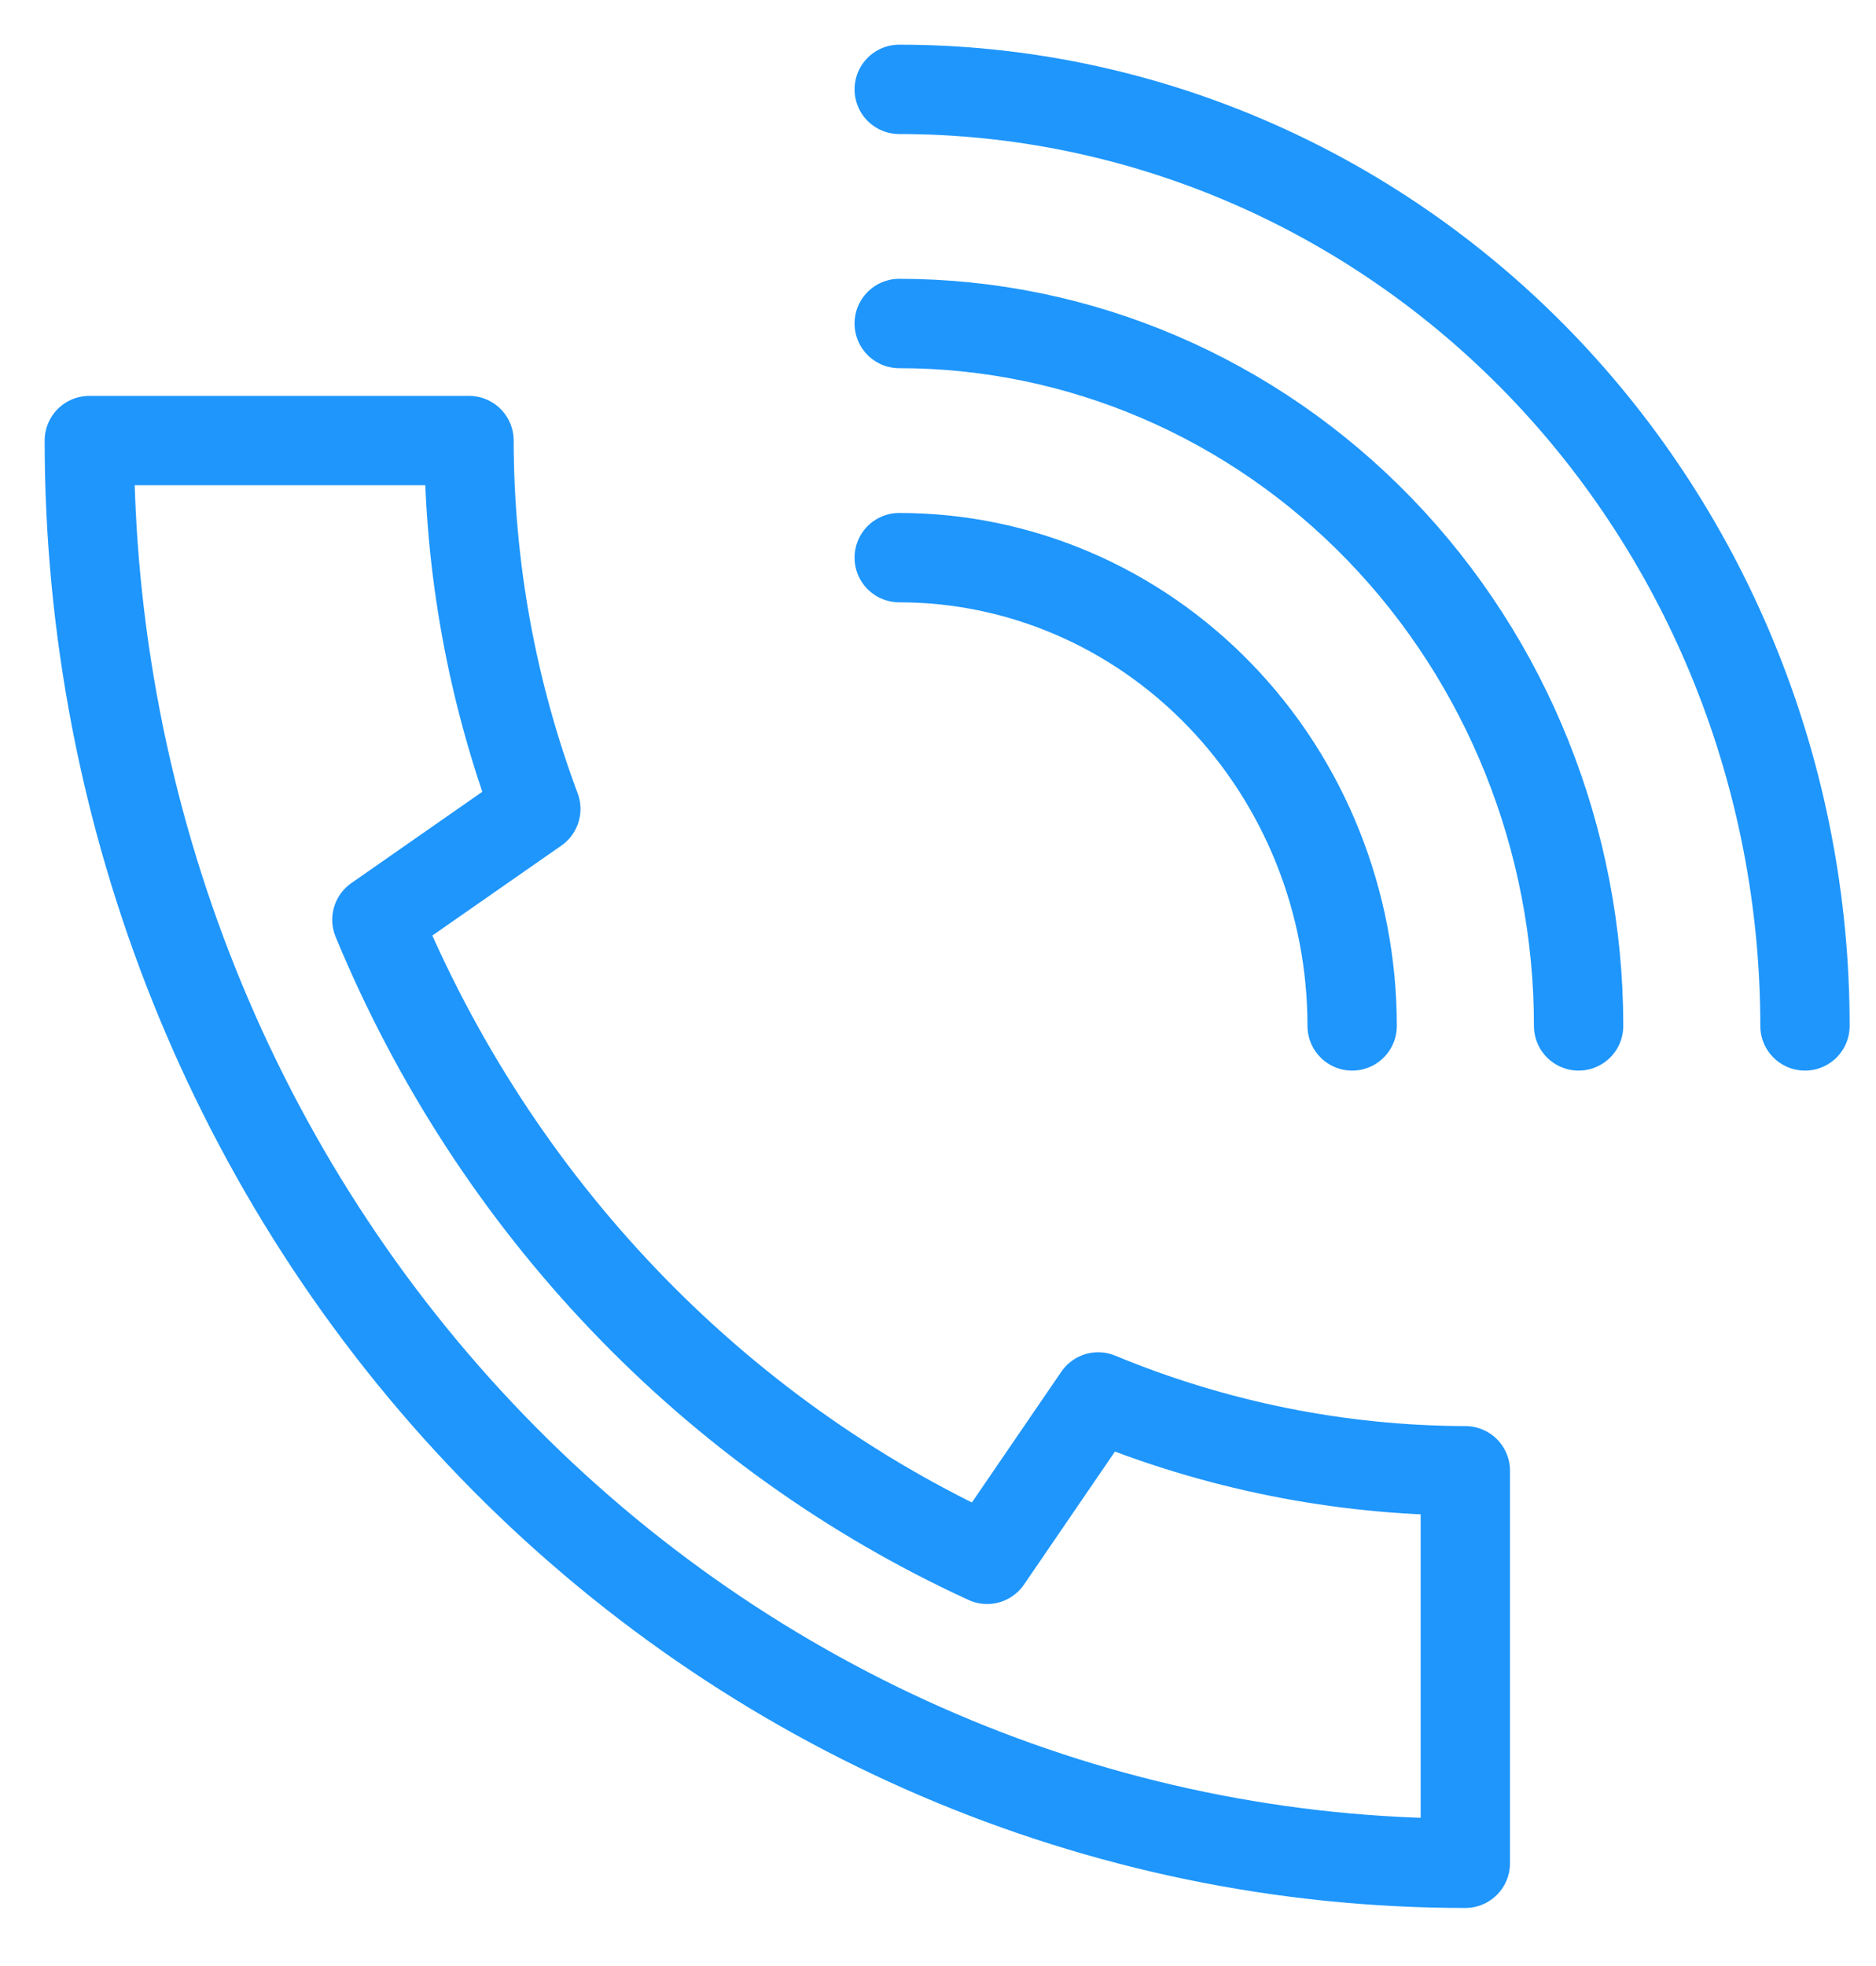 <svg width="21" height="22" viewBox="0 0 21 22" fill="none" xmlns="http://www.w3.org/2000/svg">
<path d="M10.066 6.24C11.411 6.24 12.7 6.792 13.651 7.775C14.602 8.757 15.136 10.09 15.136 11.48M10.066 3.62C12.083 3.62 14.017 4.448 15.443 5.922C16.869 7.396 17.671 9.395 17.671 11.48M10.066 1C12.755 1 15.334 2.104 17.236 4.069C19.137 6.035 20.205 8.7 20.205 11.48M11.05 17.449C7.98 16.041 5.539 13.484 4.219 10.292L5.998 9.052C5.506 7.737 5.252 6.34 5.25 4.93H1C1 9.152 2.623 13.202 5.511 16.187C8.4 19.173 12.318 20.85 16.403 20.85V16.458C14.995 16.454 13.6 16.174 12.293 15.632L11.05 17.449Z" stroke="#1E96FC" stroke-linecap="round" stroke-linejoin="round"/>
</svg>
